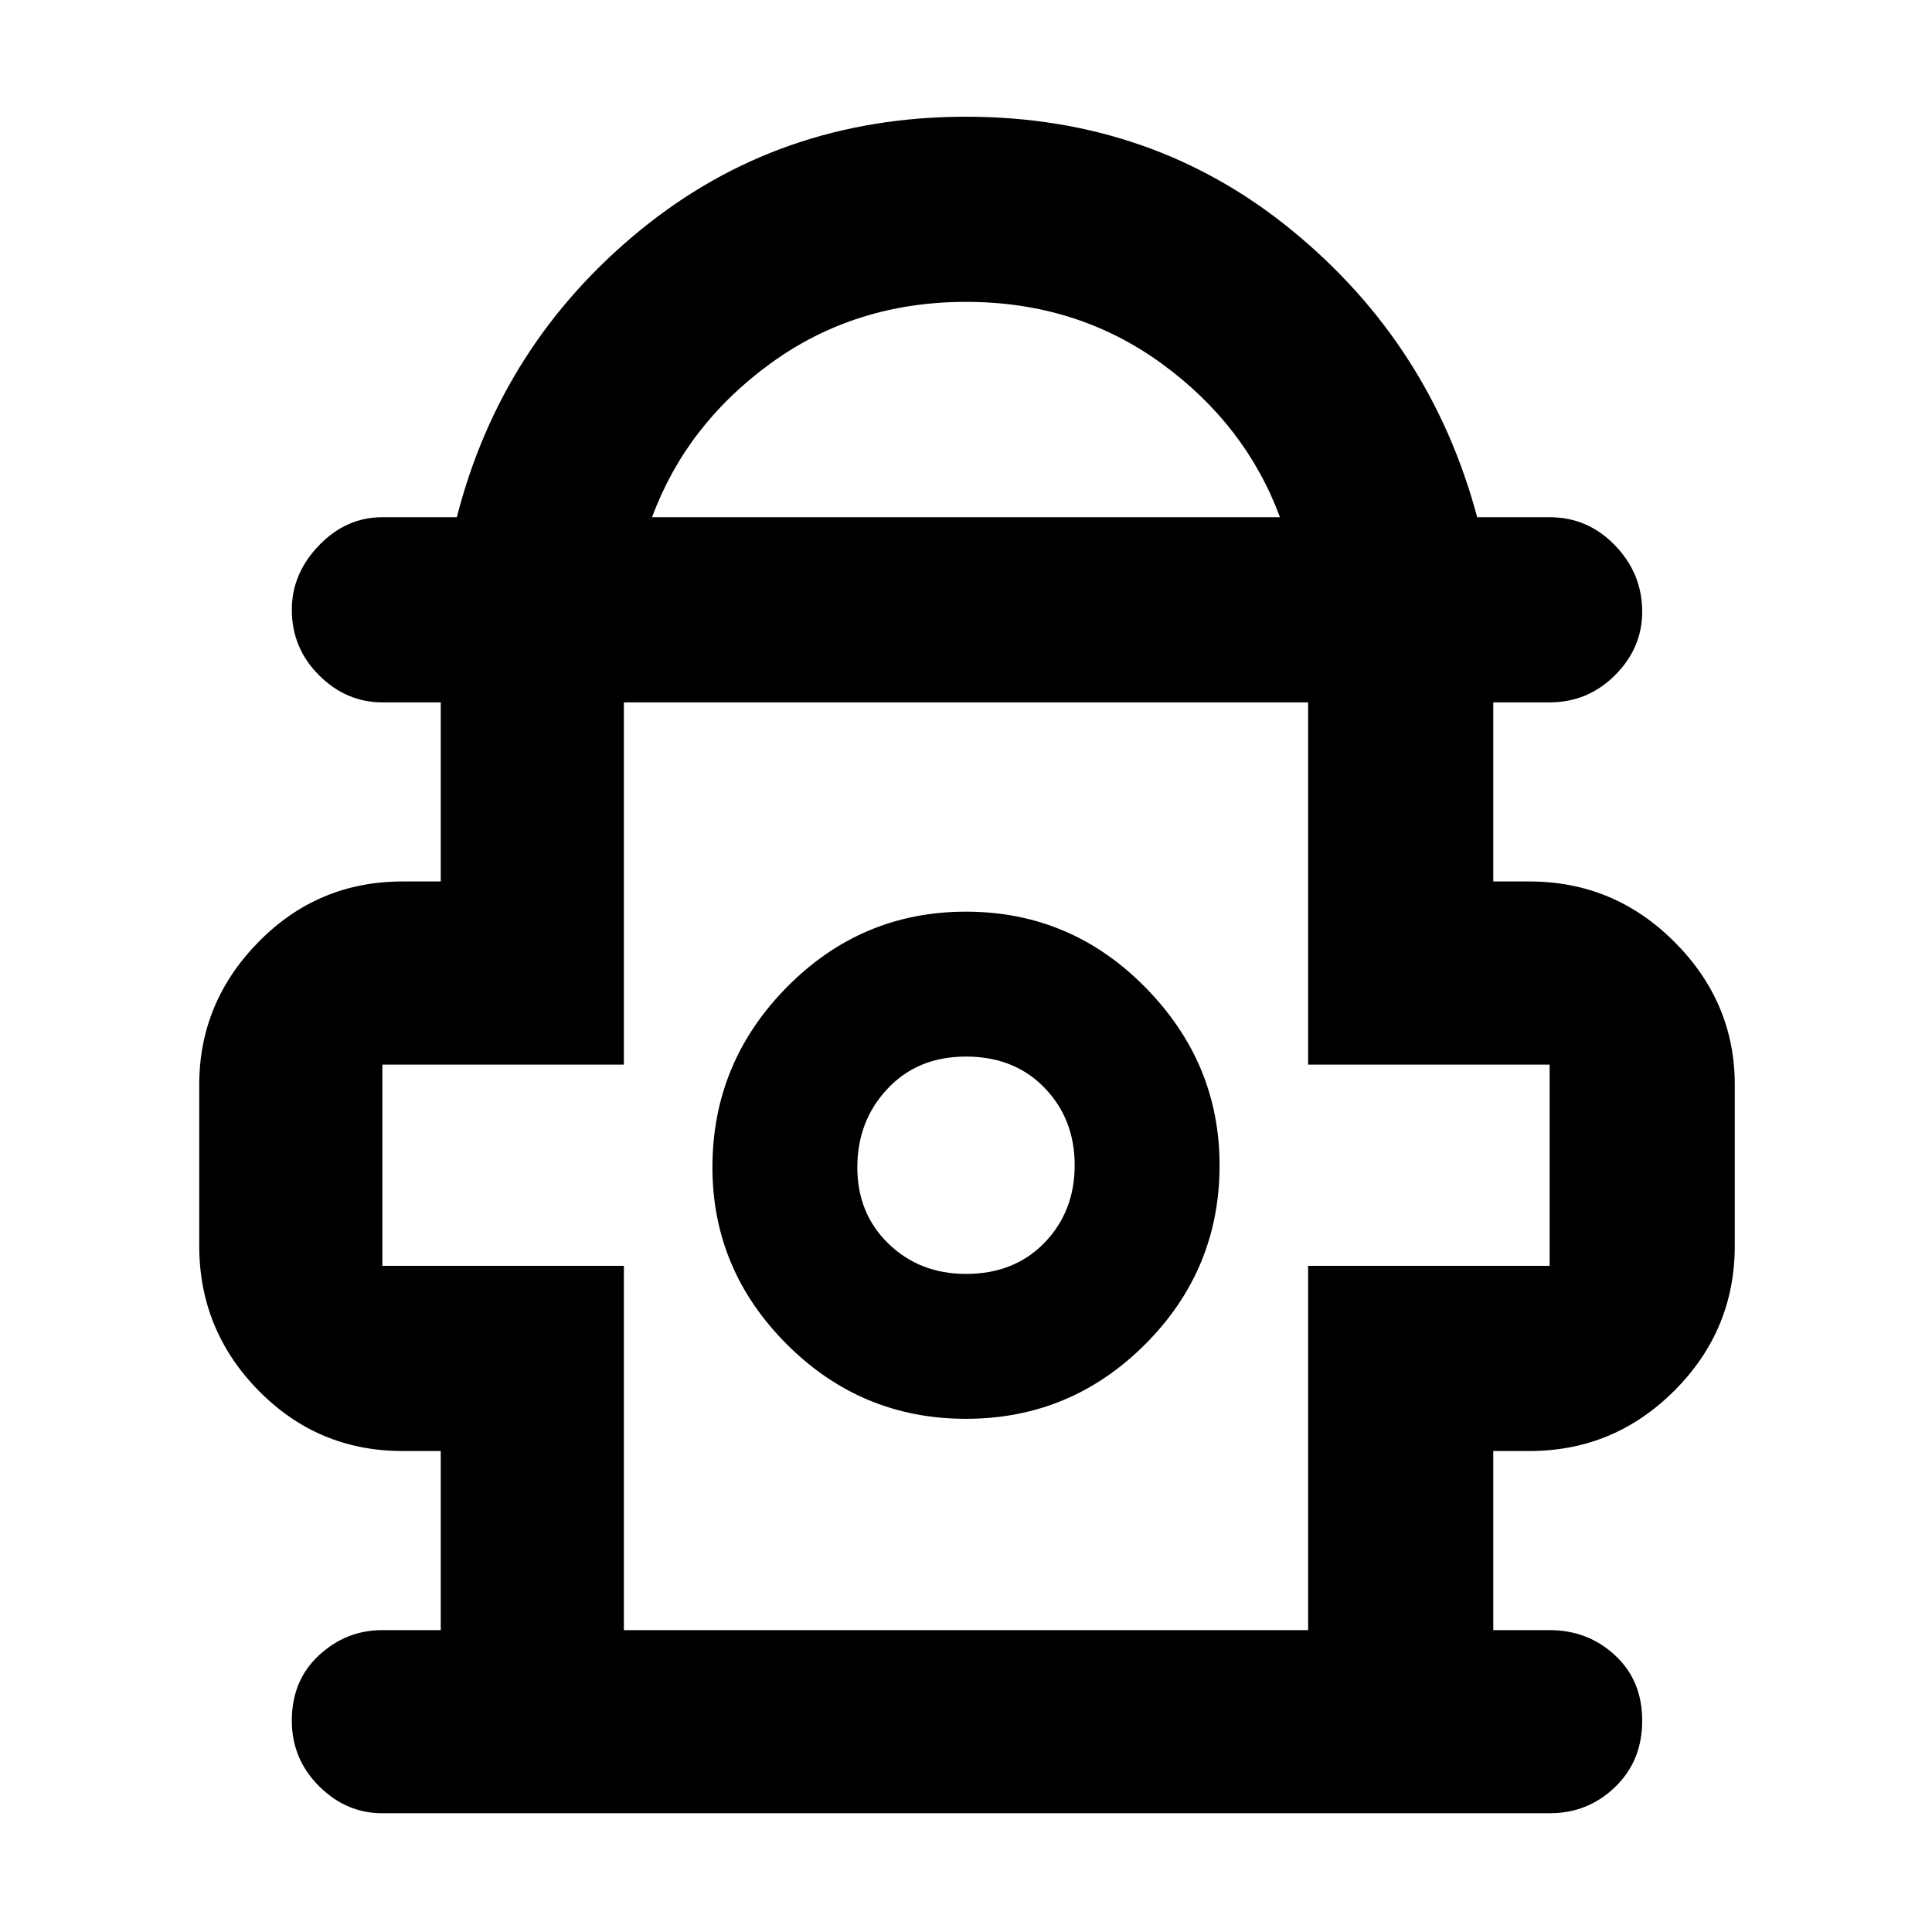 <svg xmlns="http://www.w3.org/2000/svg" height="48" width="48"><path d="M9.5 45.05Q8.6 45.05 7.925 44.375Q7.25 43.7 7.25 42.75Q7.25 41.75 7.925 41.125Q8.6 40.5 9.5 40.5H10.95V36.05H10Q7.9 36.05 6.425 34.55Q4.95 33.05 4.95 30.95V26.95Q4.95 24.9 6.425 23.4Q7.9 21.9 10 21.9H10.95V17.45H9.5Q8.6 17.45 7.925 16.775Q7.25 16.1 7.25 15.15Q7.25 14.25 7.925 13.55Q8.6 12.85 9.5 12.85H11.35Q12.45 8.55 15.9 5.725Q19.35 2.9 24 2.9Q28.65 2.9 32.1 5.725Q35.55 8.55 36.7 12.85H38.5Q39.45 12.85 40.125 13.55Q40.8 14.25 40.8 15.2Q40.8 16.1 40.125 16.775Q39.45 17.45 38.5 17.45H37.1V21.9H38Q40.1 21.9 41.6 23.4Q43.1 24.9 43.1 26.95V30.95Q43.1 33.05 41.6 34.55Q40.1 36.05 38 36.05H37.1V40.5H38.5Q39.45 40.5 40.125 41.125Q40.8 41.75 40.8 42.75Q40.8 43.75 40.125 44.4Q39.45 45.05 38.5 45.05ZM16.2 12.85H31.8Q30.95 10.55 28.85 9.025Q26.75 7.5 24 7.5Q21.25 7.5 19.15 9.025Q17.05 10.55 16.2 12.85ZM15.5 40.5H32.5V31.45H38.5V26.45H32.5V17.45H15.5V26.45H9.5V31.45H15.5ZM24 35.25Q26.6 35.25 28.45 33.4Q30.3 31.55 30.3 28.95Q30.3 26.4 28.45 24.525Q26.6 22.65 24 22.65Q21.4 22.65 19.55 24.525Q17.7 26.4 17.7 29Q17.7 31.55 19.55 33.4Q21.4 35.25 24 35.25ZM24 31.65Q22.85 31.65 22.075 30.9Q21.3 30.15 21.3 29Q21.3 27.85 22.05 27.05Q22.8 26.25 24 26.25Q25.2 26.25 25.95 27.025Q26.7 27.8 26.7 28.95Q26.7 30.1 25.95 30.875Q25.2 31.65 24 31.65ZM24 28.9ZM24 17.45Q24 17.45 24 17.45Q24 17.45 24 17.45Q24 17.45 24 17.45Q24 17.45 24 17.45Z"/></svg>